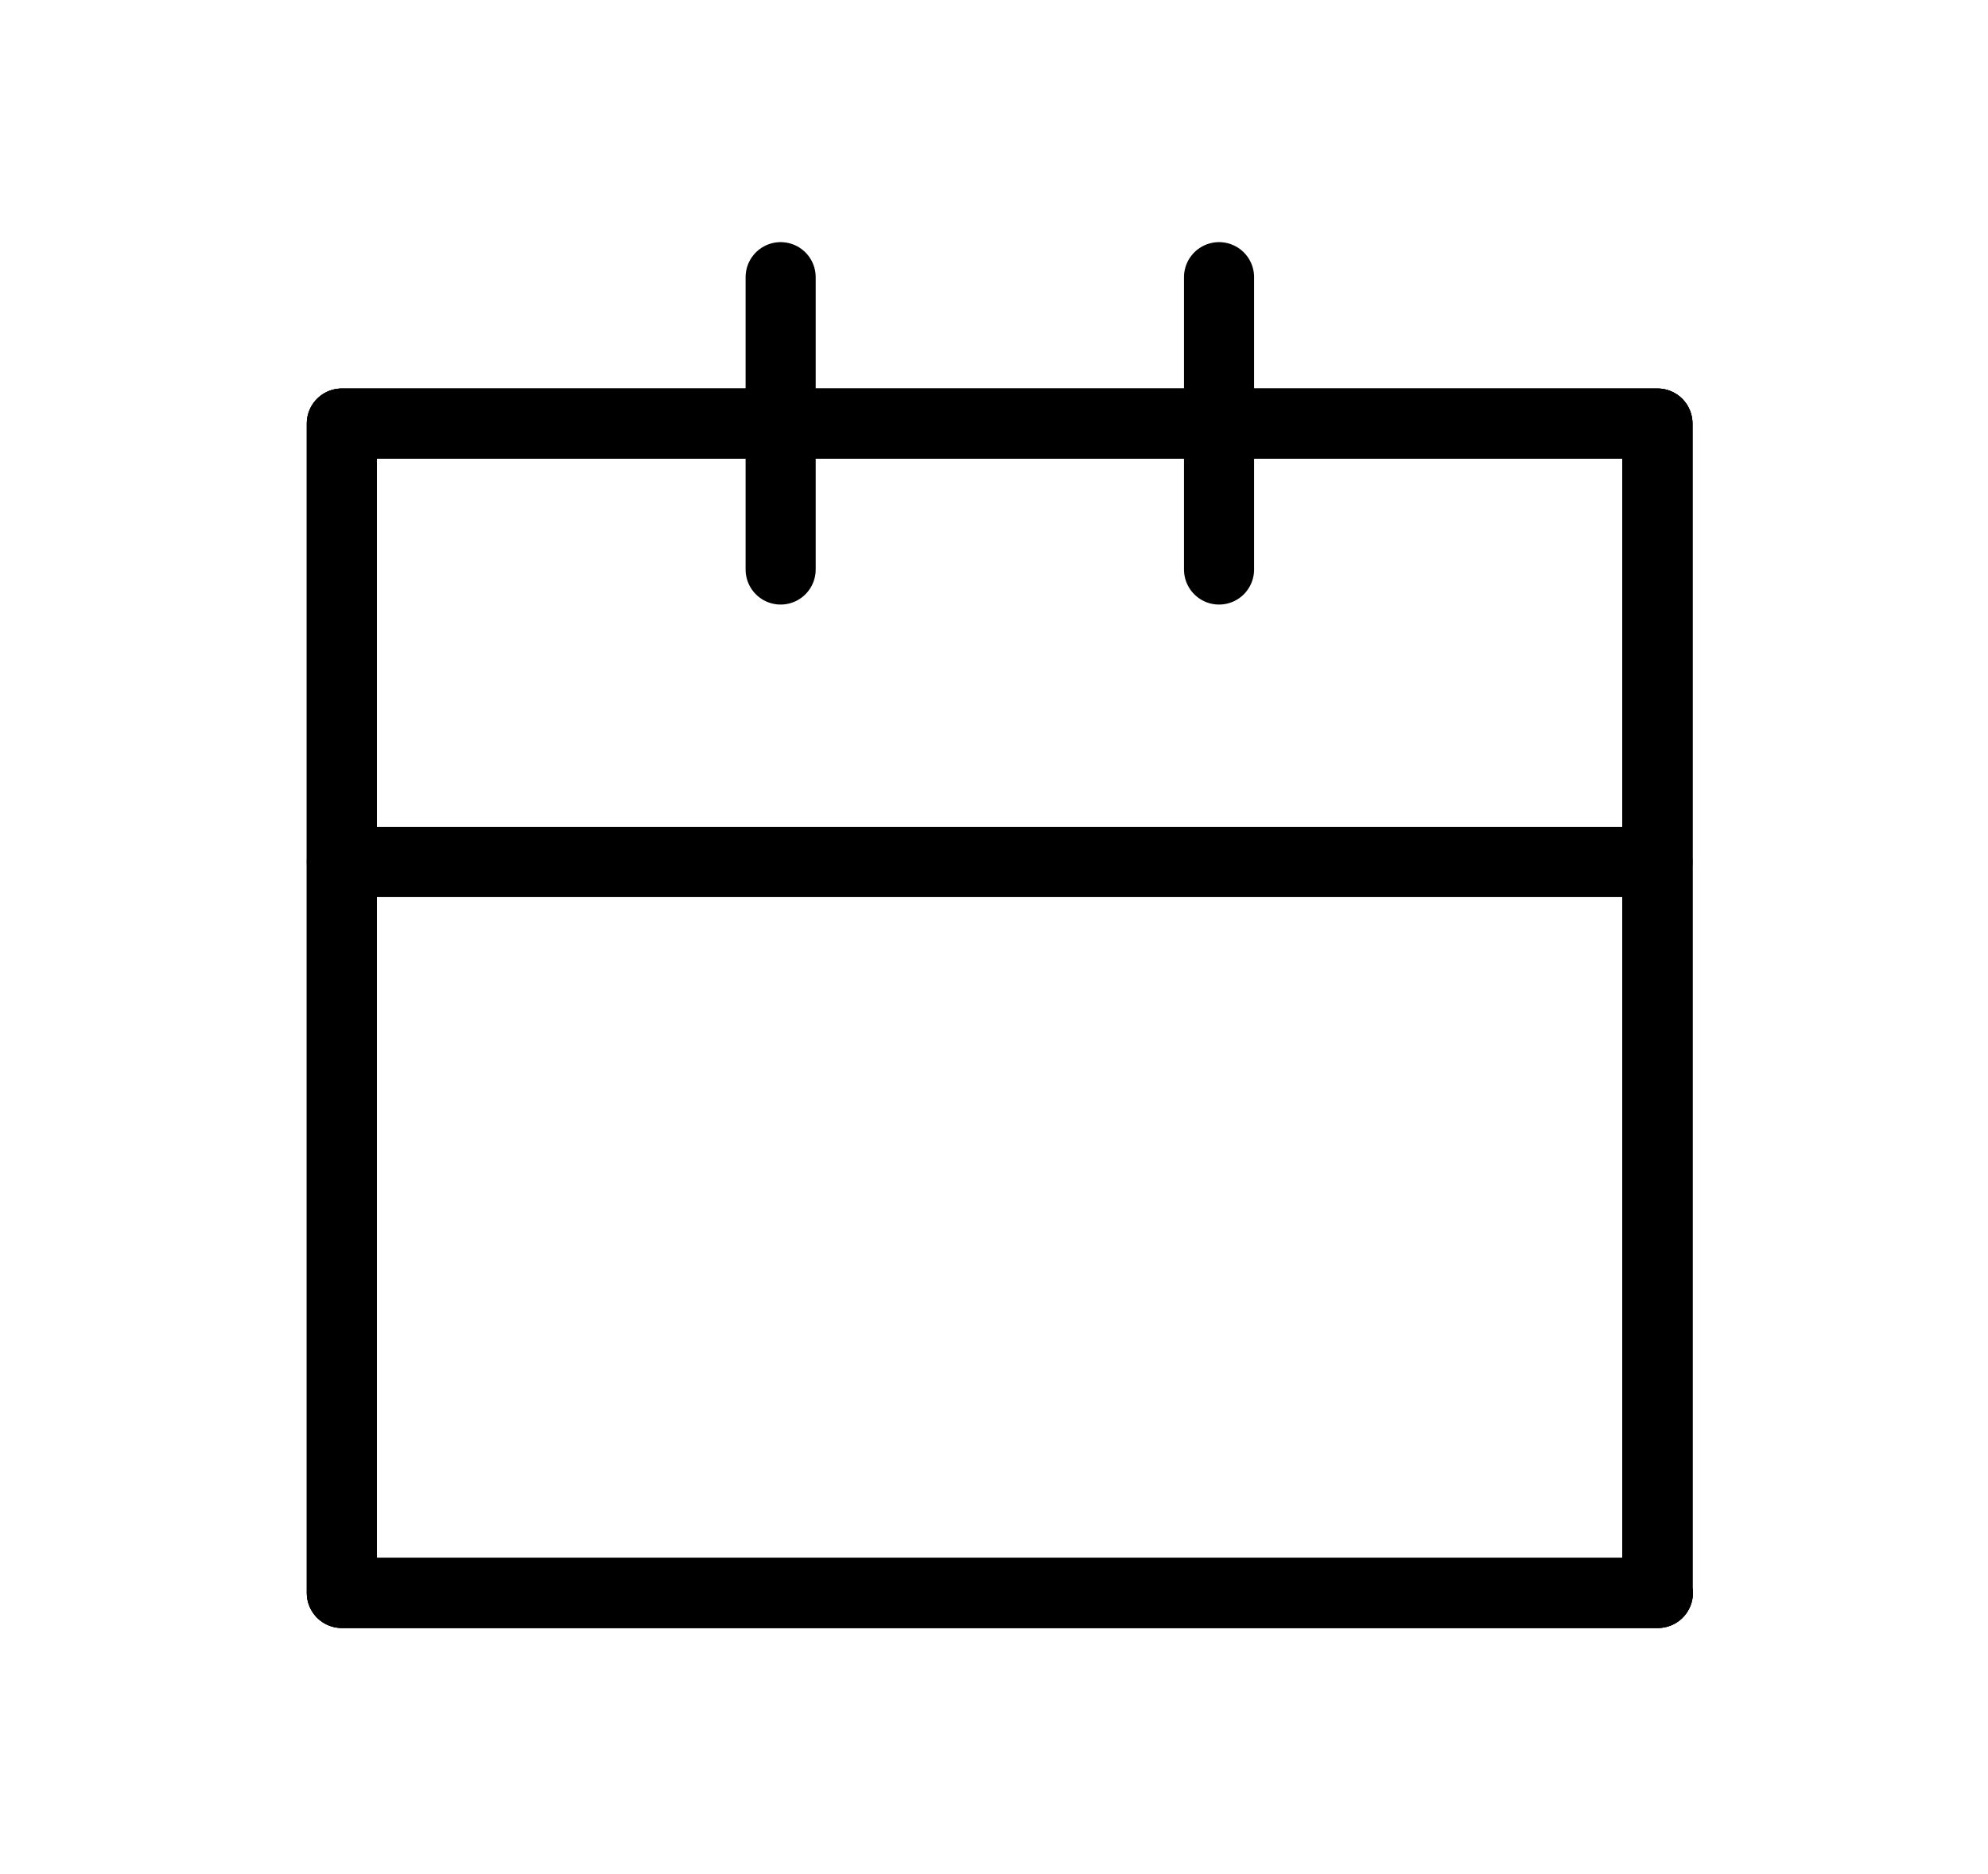 <?xml version="1.0" encoding="utf-8"?>
<!-- Generator: Adobe Illustrator 25.3.0, SVG Export Plug-In . SVG Version: 6.00 Build 0)  -->
<svg version="1.1" id="Layer_1" xmlns="http://www.w3.org/2000/svg" xmlns:xlink="http://www.w3.org/1999/xlink" x="0px" y="0px"
	 viewBox="0 0 510.6 481.4" style="enable-background:new 0 0 510.6 481.4;" xml:space="preserve">
<style type="text/css">
	.st0{fill:none;stroke:#000000;stroke-width:18;stroke-linecap:round;stroke-linejoin:round;stroke-miterlimit:3.755;}
</style>
<g id="surface1">
	<path class="st0" d="M425.8,409.2H87.8V108.8h337.9V409.2z"/>
	<path class="st0" d="M425.8,409.2H87.8V108.8h337.9V409.2z"/>
	<path class="st0" d="M87.8,221.4h337.9"/>
	<path class="st0" d="M425.8,409.2H87.8V108.8h337.9V409.2z"/>
	<path class="st0" d="M200.5,71.2v75.1 M313.1,71.2v75.1"/>
</g>
</svg>
